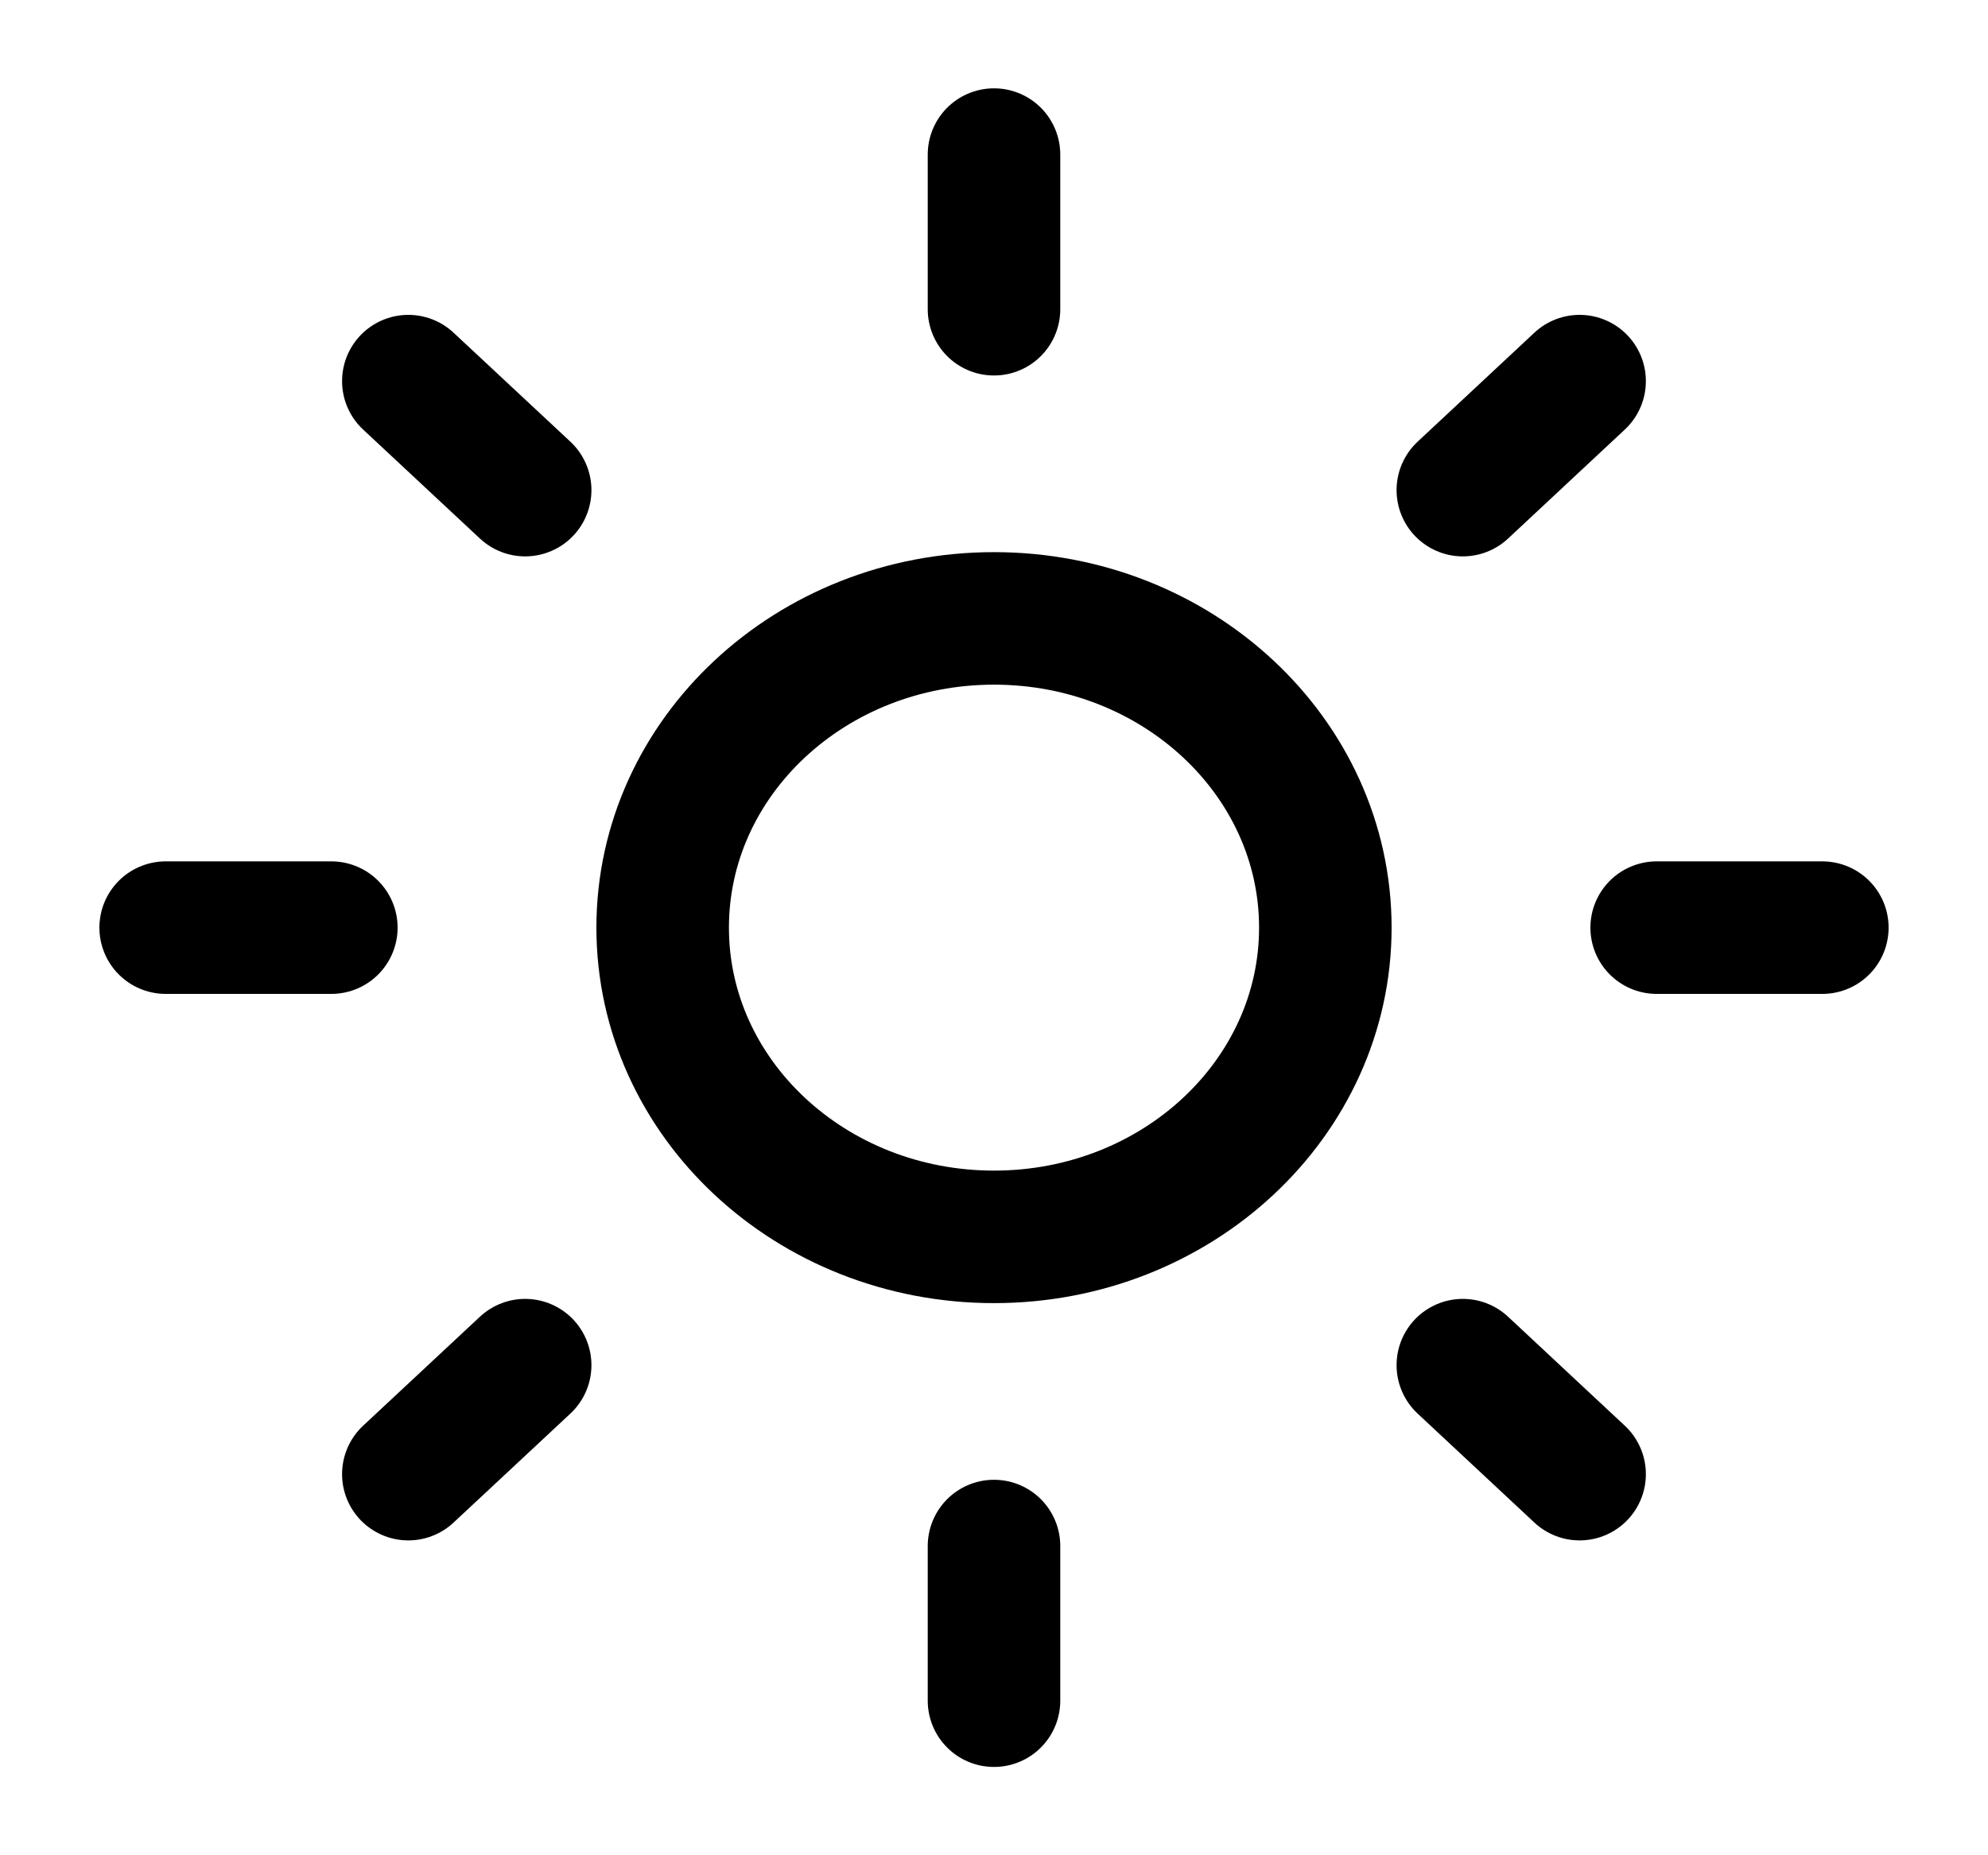 <svg width="30" height="28" viewBox="0 0 30 28" fill="none" xmlns="http://www.w3.org/2000/svg">
<path d="M15 18.667C17.761 18.667 20 16.577 20 14C20 11.423 17.761 9.333 15 9.333C12.239 9.333 10 11.423 10 14C10 16.577 12.239 18.667 15 18.667Z" stroke="black" stroke-width="2" stroke-linecap="round" stroke-linejoin="round"/>
<path d="M15 2.333V4.667" stroke="black" stroke-width="2" stroke-linecap="round" stroke-linejoin="round"/>
<path d="M15 23.333V25.667" stroke="black" stroke-width="2" stroke-linecap="round" stroke-linejoin="round"/>
<path d="M6.162 5.752L7.925 7.397" stroke="black" stroke-width="2" stroke-linecap="round" stroke-linejoin="round"/>
<path d="M22.075 20.603L23.837 22.248" stroke="black" stroke-width="2" stroke-linecap="round" stroke-linejoin="round"/>
<path d="M2.5 14H5" stroke="black" stroke-width="2" stroke-linecap="round" stroke-linejoin="round"/>
<path d="M25 14H27.5" stroke="black" stroke-width="2" stroke-linecap="round" stroke-linejoin="round"/>
<path d="M7.925 20.603L6.162 22.248" stroke="black" stroke-width="2" stroke-linecap="round" stroke-linejoin="round"/>
<path d="M23.837 5.752L22.075 7.397" stroke="black" stroke-width="2" stroke-linecap="round" stroke-linejoin="round"/>
</svg>
